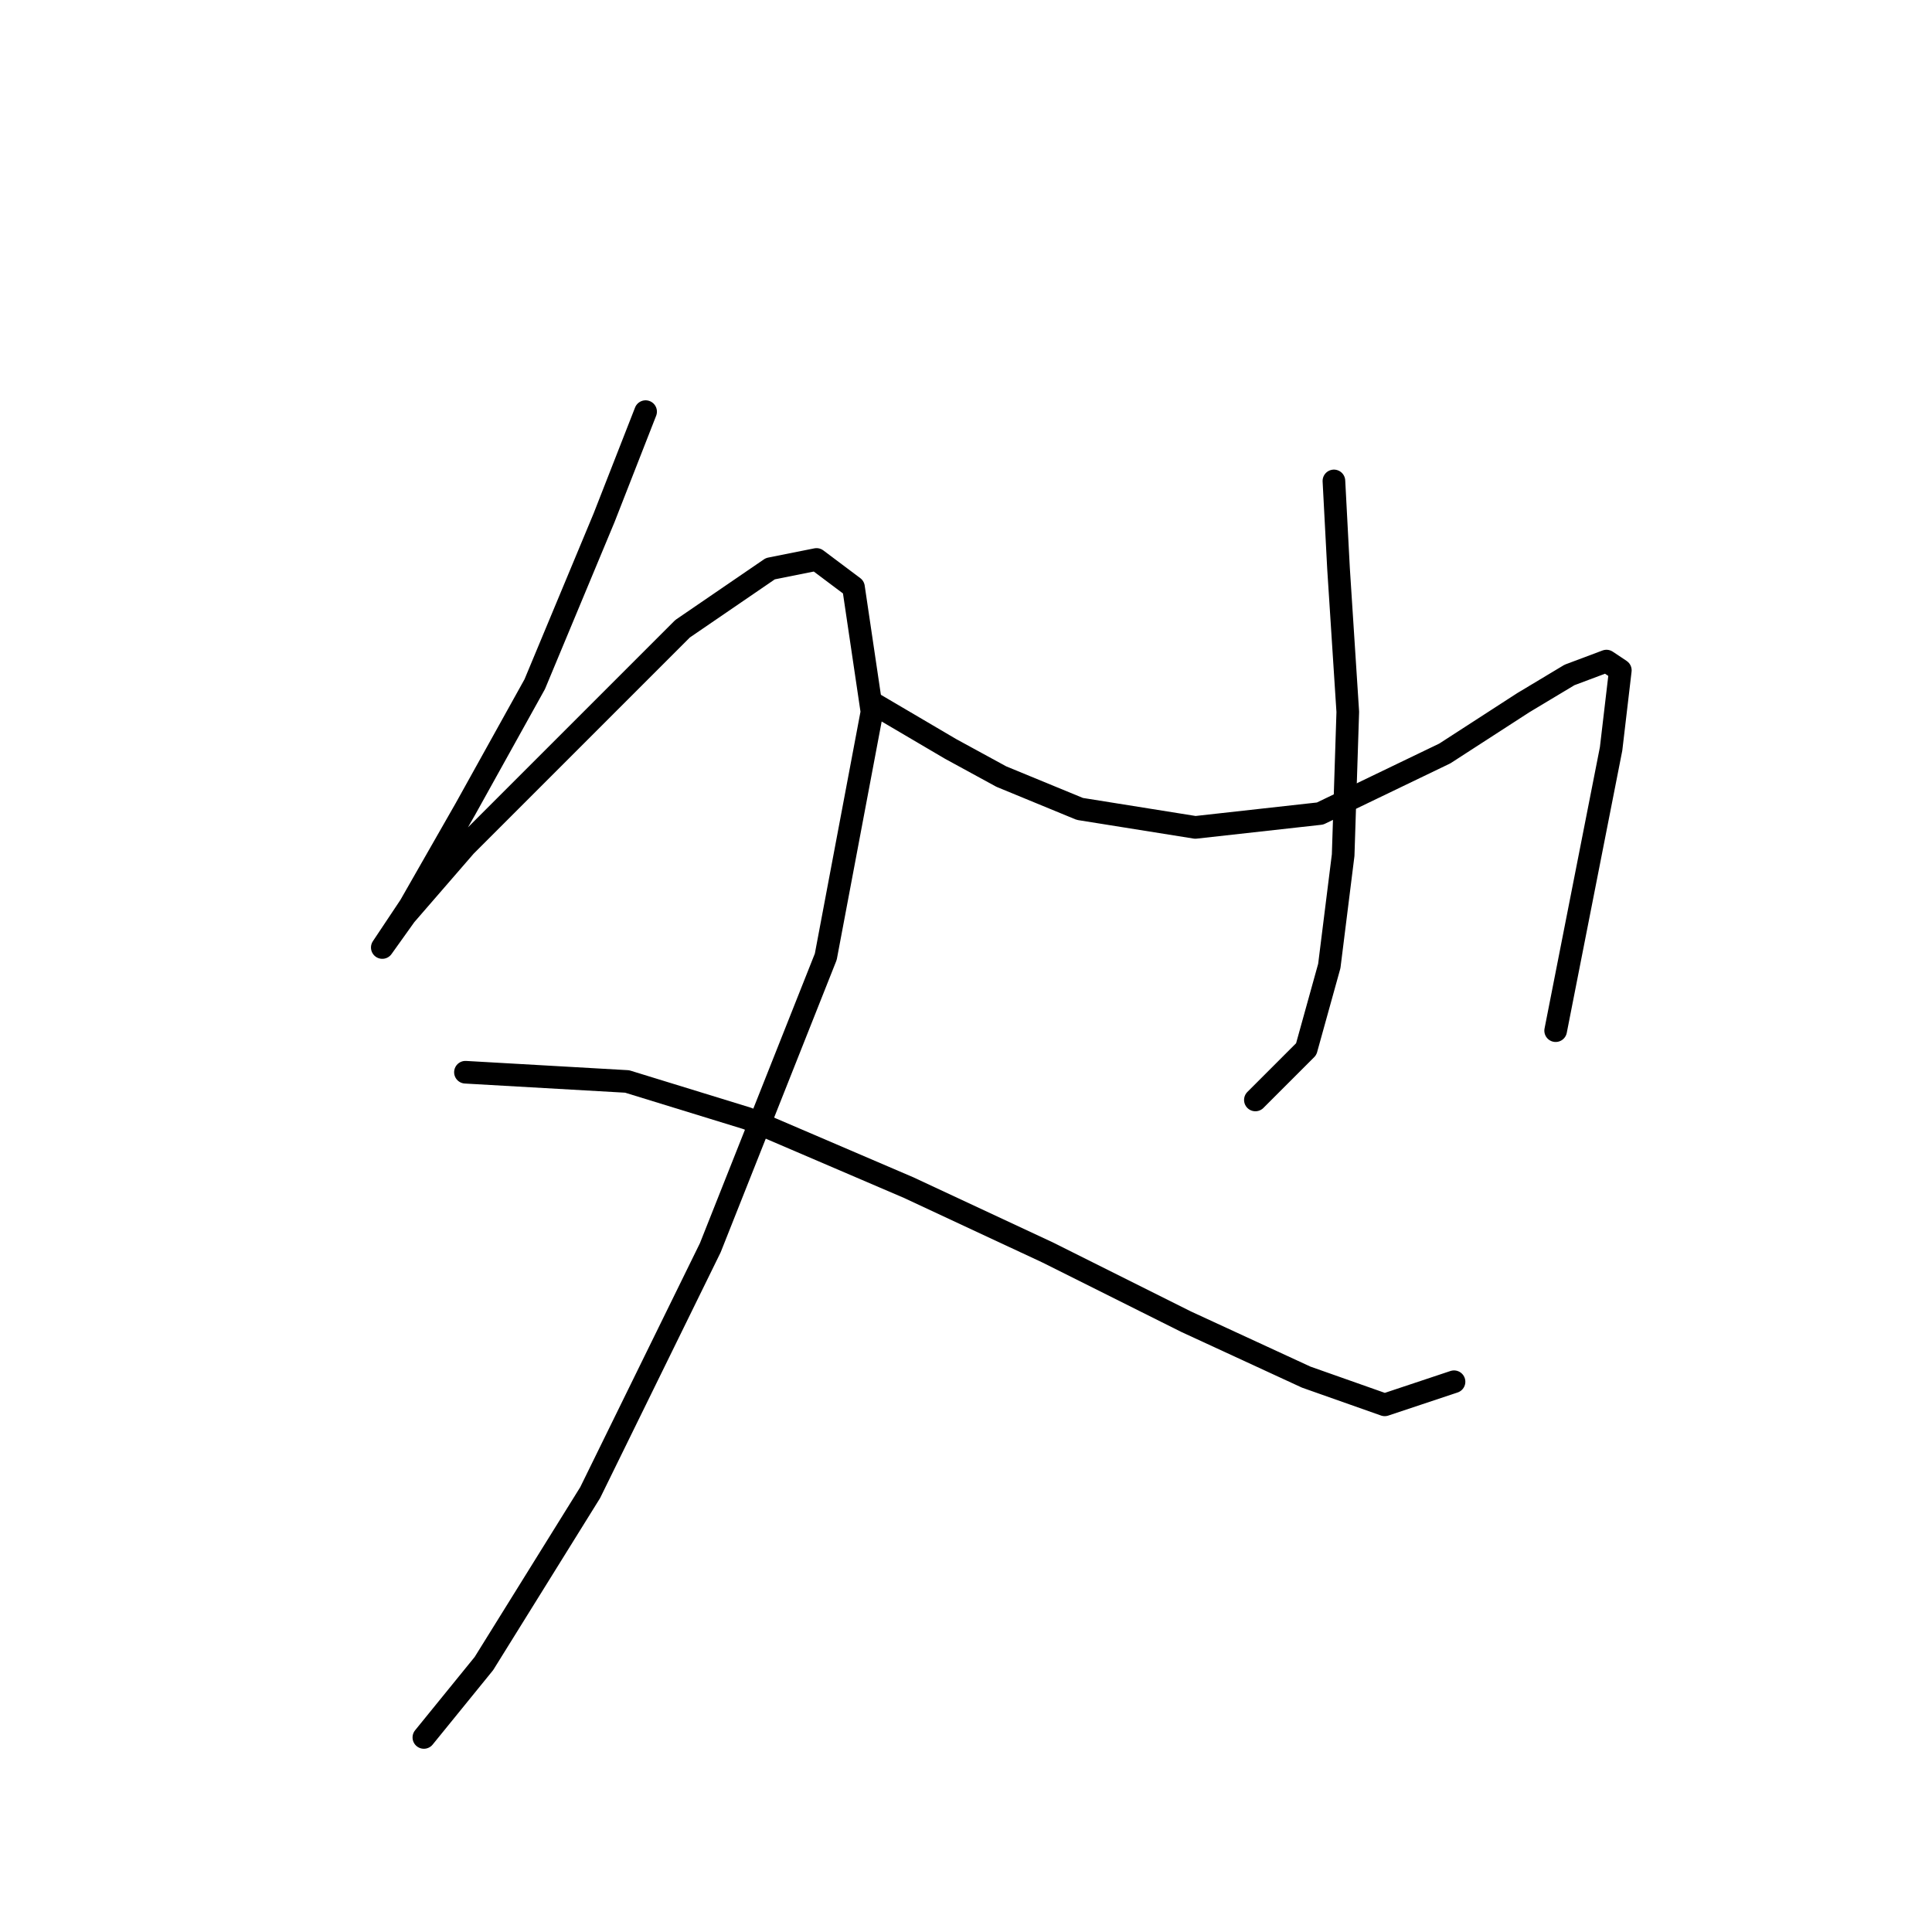 <?xml version="1.0" standalone="no"?>
    <svg width="256" height="256" xmlns="http://www.w3.org/2000/svg" version="1.1">
    <polyline stroke="black" stroke-width="3" stroke-linecap="round" fill="transparent" stroke-linejoin="round" points="85.546 54.544 80.037 68.622 70.856 90.658 61.674 107.186 54.329 120.04 50.656 125.549 50.656 125.549 53.716 121.264 61.674 112.082 75.753 98.004 90.443 83.313 102.073 75.356 108.195 74.131 113.091 77.804 115.54 94.331 109.419 126.773 94.116 165.336 78.201 197.778 64.122 220.427 56.165 230.22 56.165 230.22 " />
        <polyline stroke="black" stroke-width="3" stroke-linecap="round" fill="transparent" stroke-linejoin="round" points="61.674 142.076 83.098 143.3 99.013 148.197 120.437 157.379 138.8 165.948 157.164 175.13 173.079 182.475 183.484 186.148 192.666 183.088 192.666 183.088 " />
        <polyline stroke="black" stroke-width="3" stroke-linecap="round" fill="transparent" stroke-linejoin="round" points="176.751 63.726 177.363 75.356 178.588 94.331 177.975 113.307 176.139 127.997 173.079 139.015 166.345 145.749 166.345 145.749 " />
        <polyline stroke="black" stroke-width="3" stroke-linecap="round" fill="transparent" stroke-linejoin="round" points="115.54 93.107 125.946 99.228 132.679 102.901 143.085 107.186 158.388 109.634 174.915 107.798 191.442 99.84 201.848 93.107 207.969 89.434 212.866 87.598 214.702 88.822 213.478 99.228 206.133 136.567 206.133 136.567 " />
        </svg>
